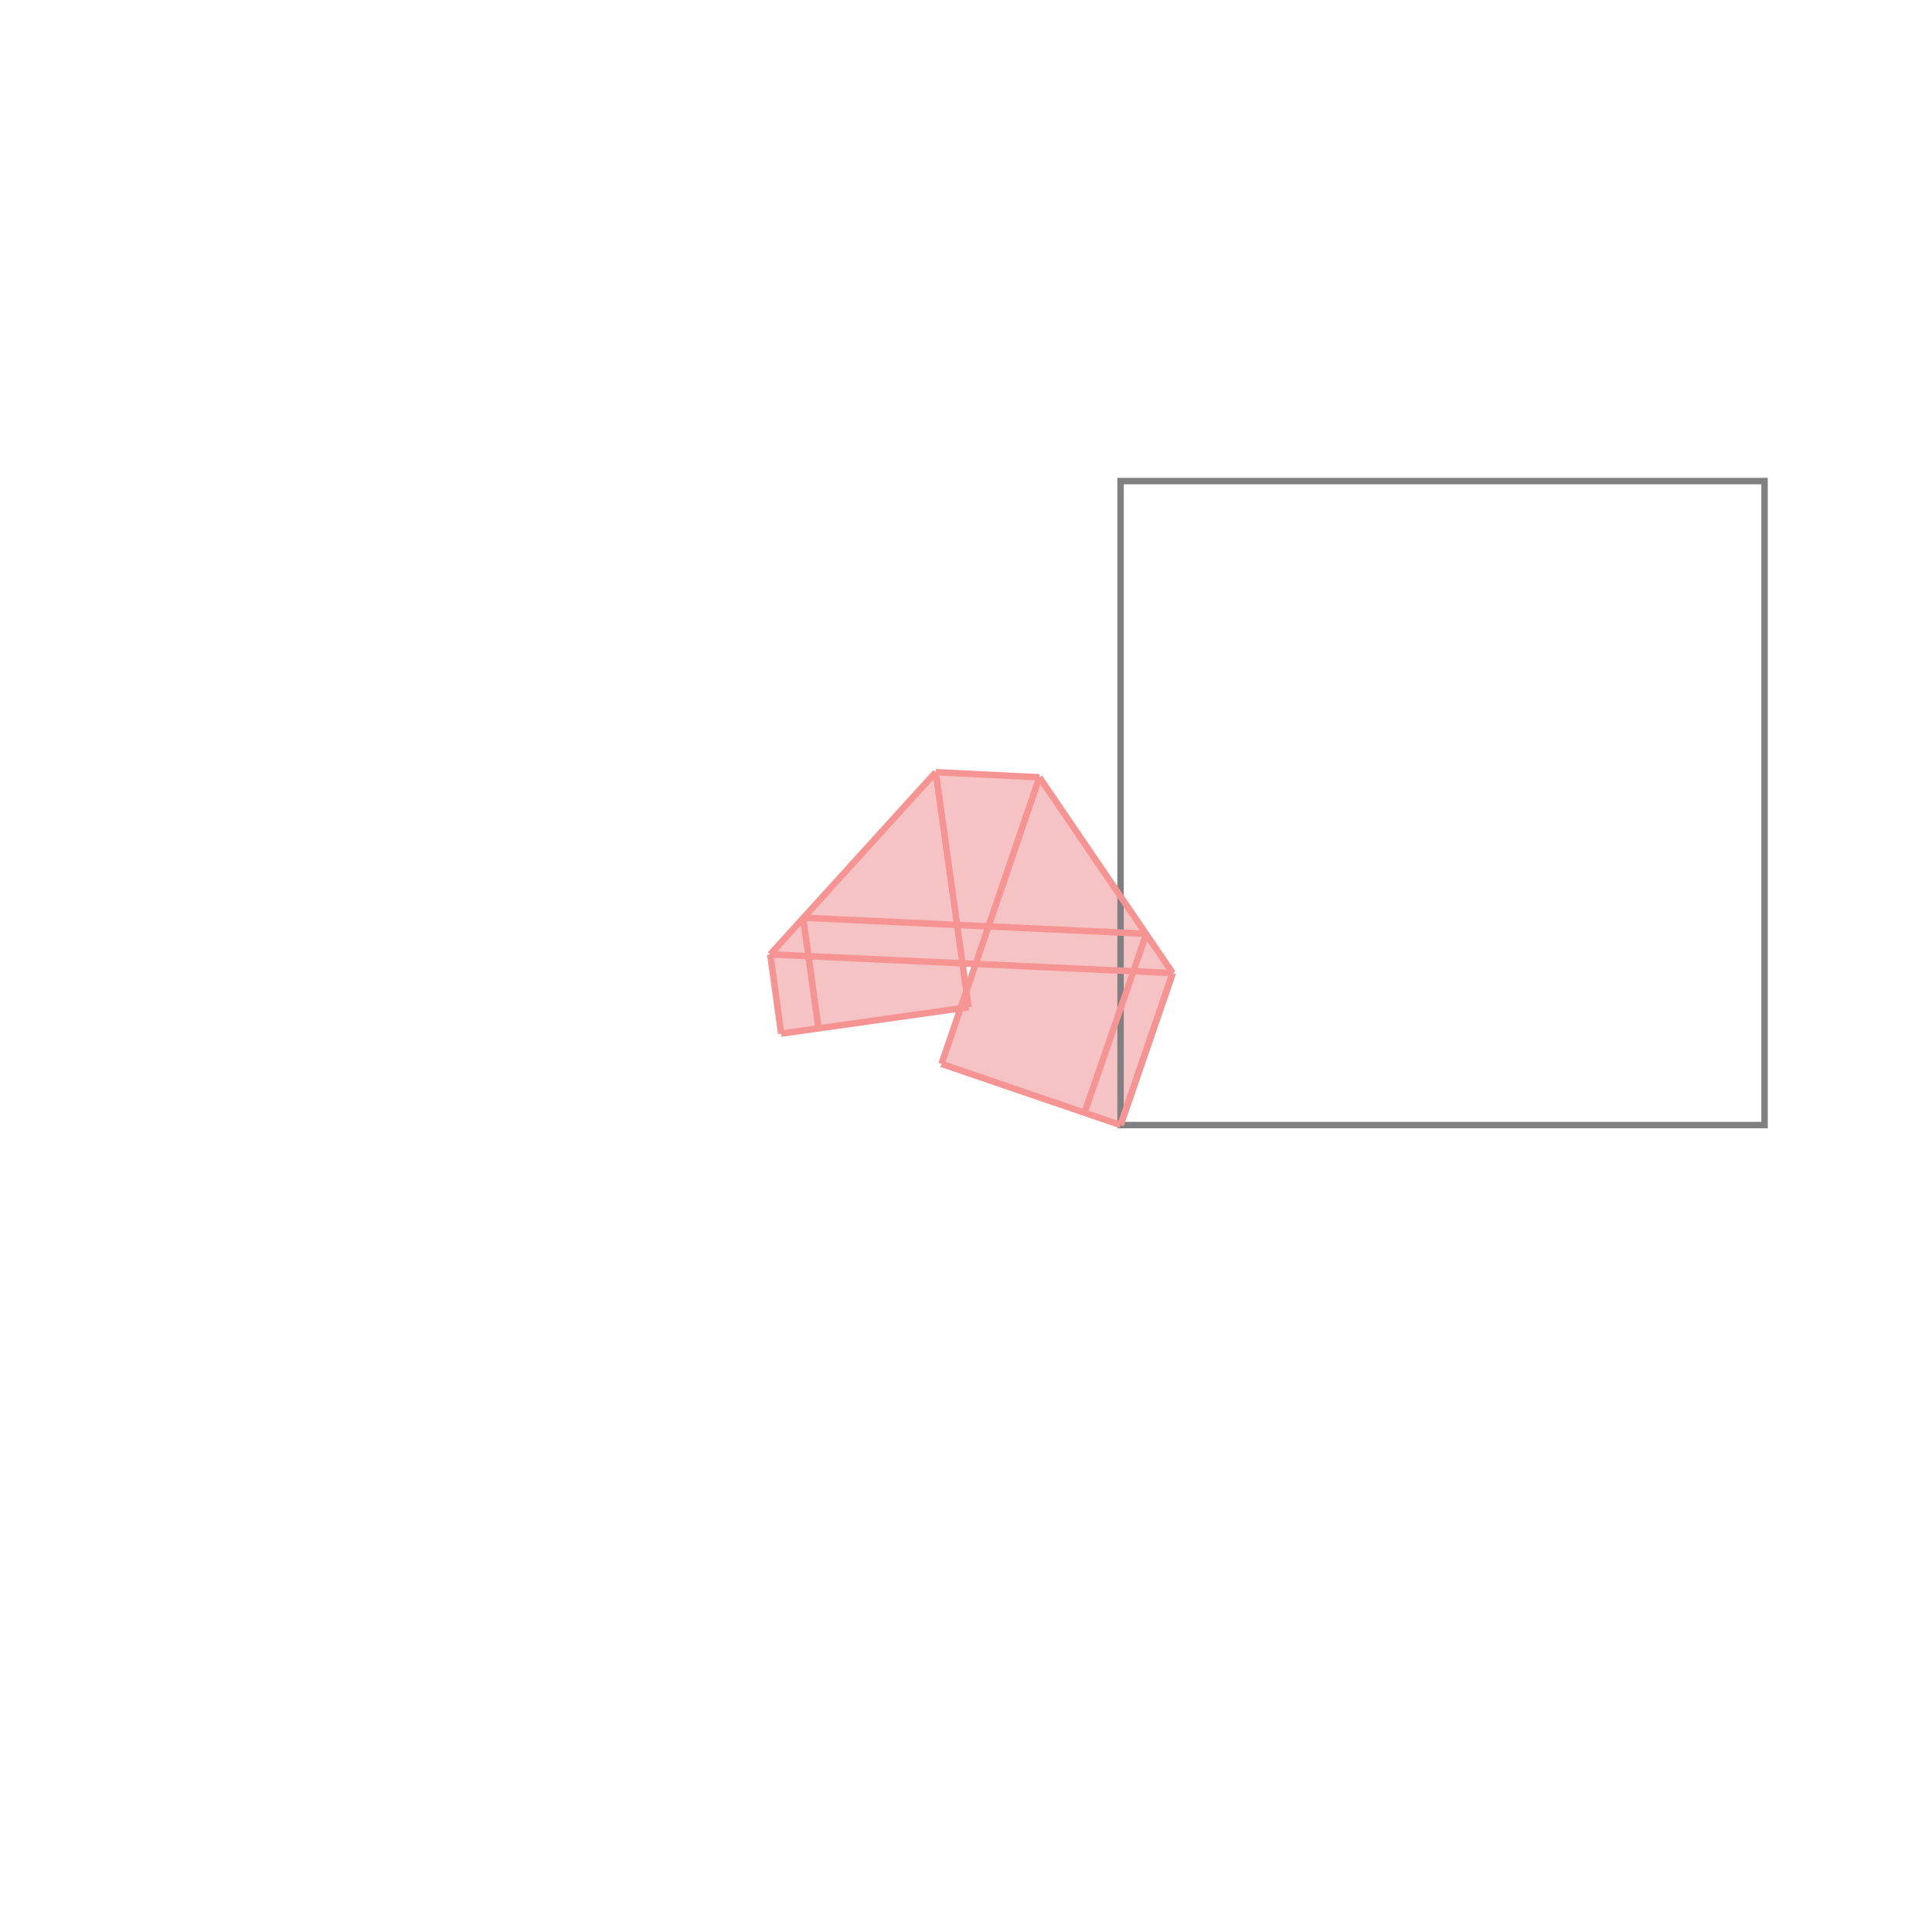<svg xmlns="http://www.w3.org/2000/svg" viewBox="-1.5 -1.5 3 3">
<g transform="scale(1, -1)">
<path d="M0.24 -0.247 L0.321 -0.011 L0.114 0.293 L-0.047 0.301 L-0.304 0.018 L-0.287 -0.105 L-0.009 -0.066 L-0.038 -0.152 z M0.001 -0.039 L-0.005 0.004 L0.015 0.003 z " fill="rgb(245,195,195)" />
<path d="M0.24 -0.247 L1.24 -0.247 L1.24 0.753 L0.24 0.753  z" fill="none" stroke="rgb(128,128,128)" stroke-width="0.01" />
<line x1="-0.287" y1="-0.105" x2="-0.304" y2="0.018" style="stroke:rgb(246,147,147);stroke-width:0.01" />
<line x1="-0.229" y1="-0.097" x2="-0.253" y2="0.075" style="stroke:rgb(246,147,147);stroke-width:0.01" />
<line x1="0.004" y1="-0.064" x2="-0.047" y2="0.301" style="stroke:rgb(246,147,147);stroke-width:0.01" />
<line x1="0.24" y1="-0.247" x2="0.24" y2="-0.247" style="stroke:rgb(246,147,147);stroke-width:0.01" />
<line x1="0.24" y1="-0.247" x2="-0.038" y2="-0.152" style="stroke:rgb(246,147,147);stroke-width:0.01" />
<line x1="0.24" y1="-0.247" x2="0.321" y2="-0.011" style="stroke:rgb(246,147,147);stroke-width:0.01" />
<line x1="0.24" y1="-0.247" x2="0.321" y2="-0.011" style="stroke:rgb(246,147,147);stroke-width:0.01" />
<line x1="0.184" y1="-0.228" x2="0.28" y2="0.05" style="stroke:rgb(246,147,147);stroke-width:0.01" />
<line x1="-0.038" y1="-0.152" x2="0.114" y2="0.293" style="stroke:rgb(246,147,147);stroke-width:0.01" />
<line x1="0.321" y1="-0.011" x2="0.114" y2="0.293" style="stroke:rgb(246,147,147);stroke-width:0.01" />
<line x1="-0.287" y1="-0.105" x2="0.004" y2="-0.064" style="stroke:rgb(246,147,147);stroke-width:0.01" />
<line x1="0.321" y1="-0.011" x2="-0.304" y2="0.018" style="stroke:rgb(246,147,147);stroke-width:0.01" />
<line x1="0.28" y1="0.05" x2="-0.253" y2="0.075" style="stroke:rgb(246,147,147);stroke-width:0.01" />
<line x1="-0.304" y1="0.018" x2="-0.047" y2="0.301" style="stroke:rgb(246,147,147);stroke-width:0.01" />
<line x1="0.114" y1="0.293" x2="-0.047" y2="0.301" style="stroke:rgb(246,147,147);stroke-width:0.01" />
</g>
</svg>
